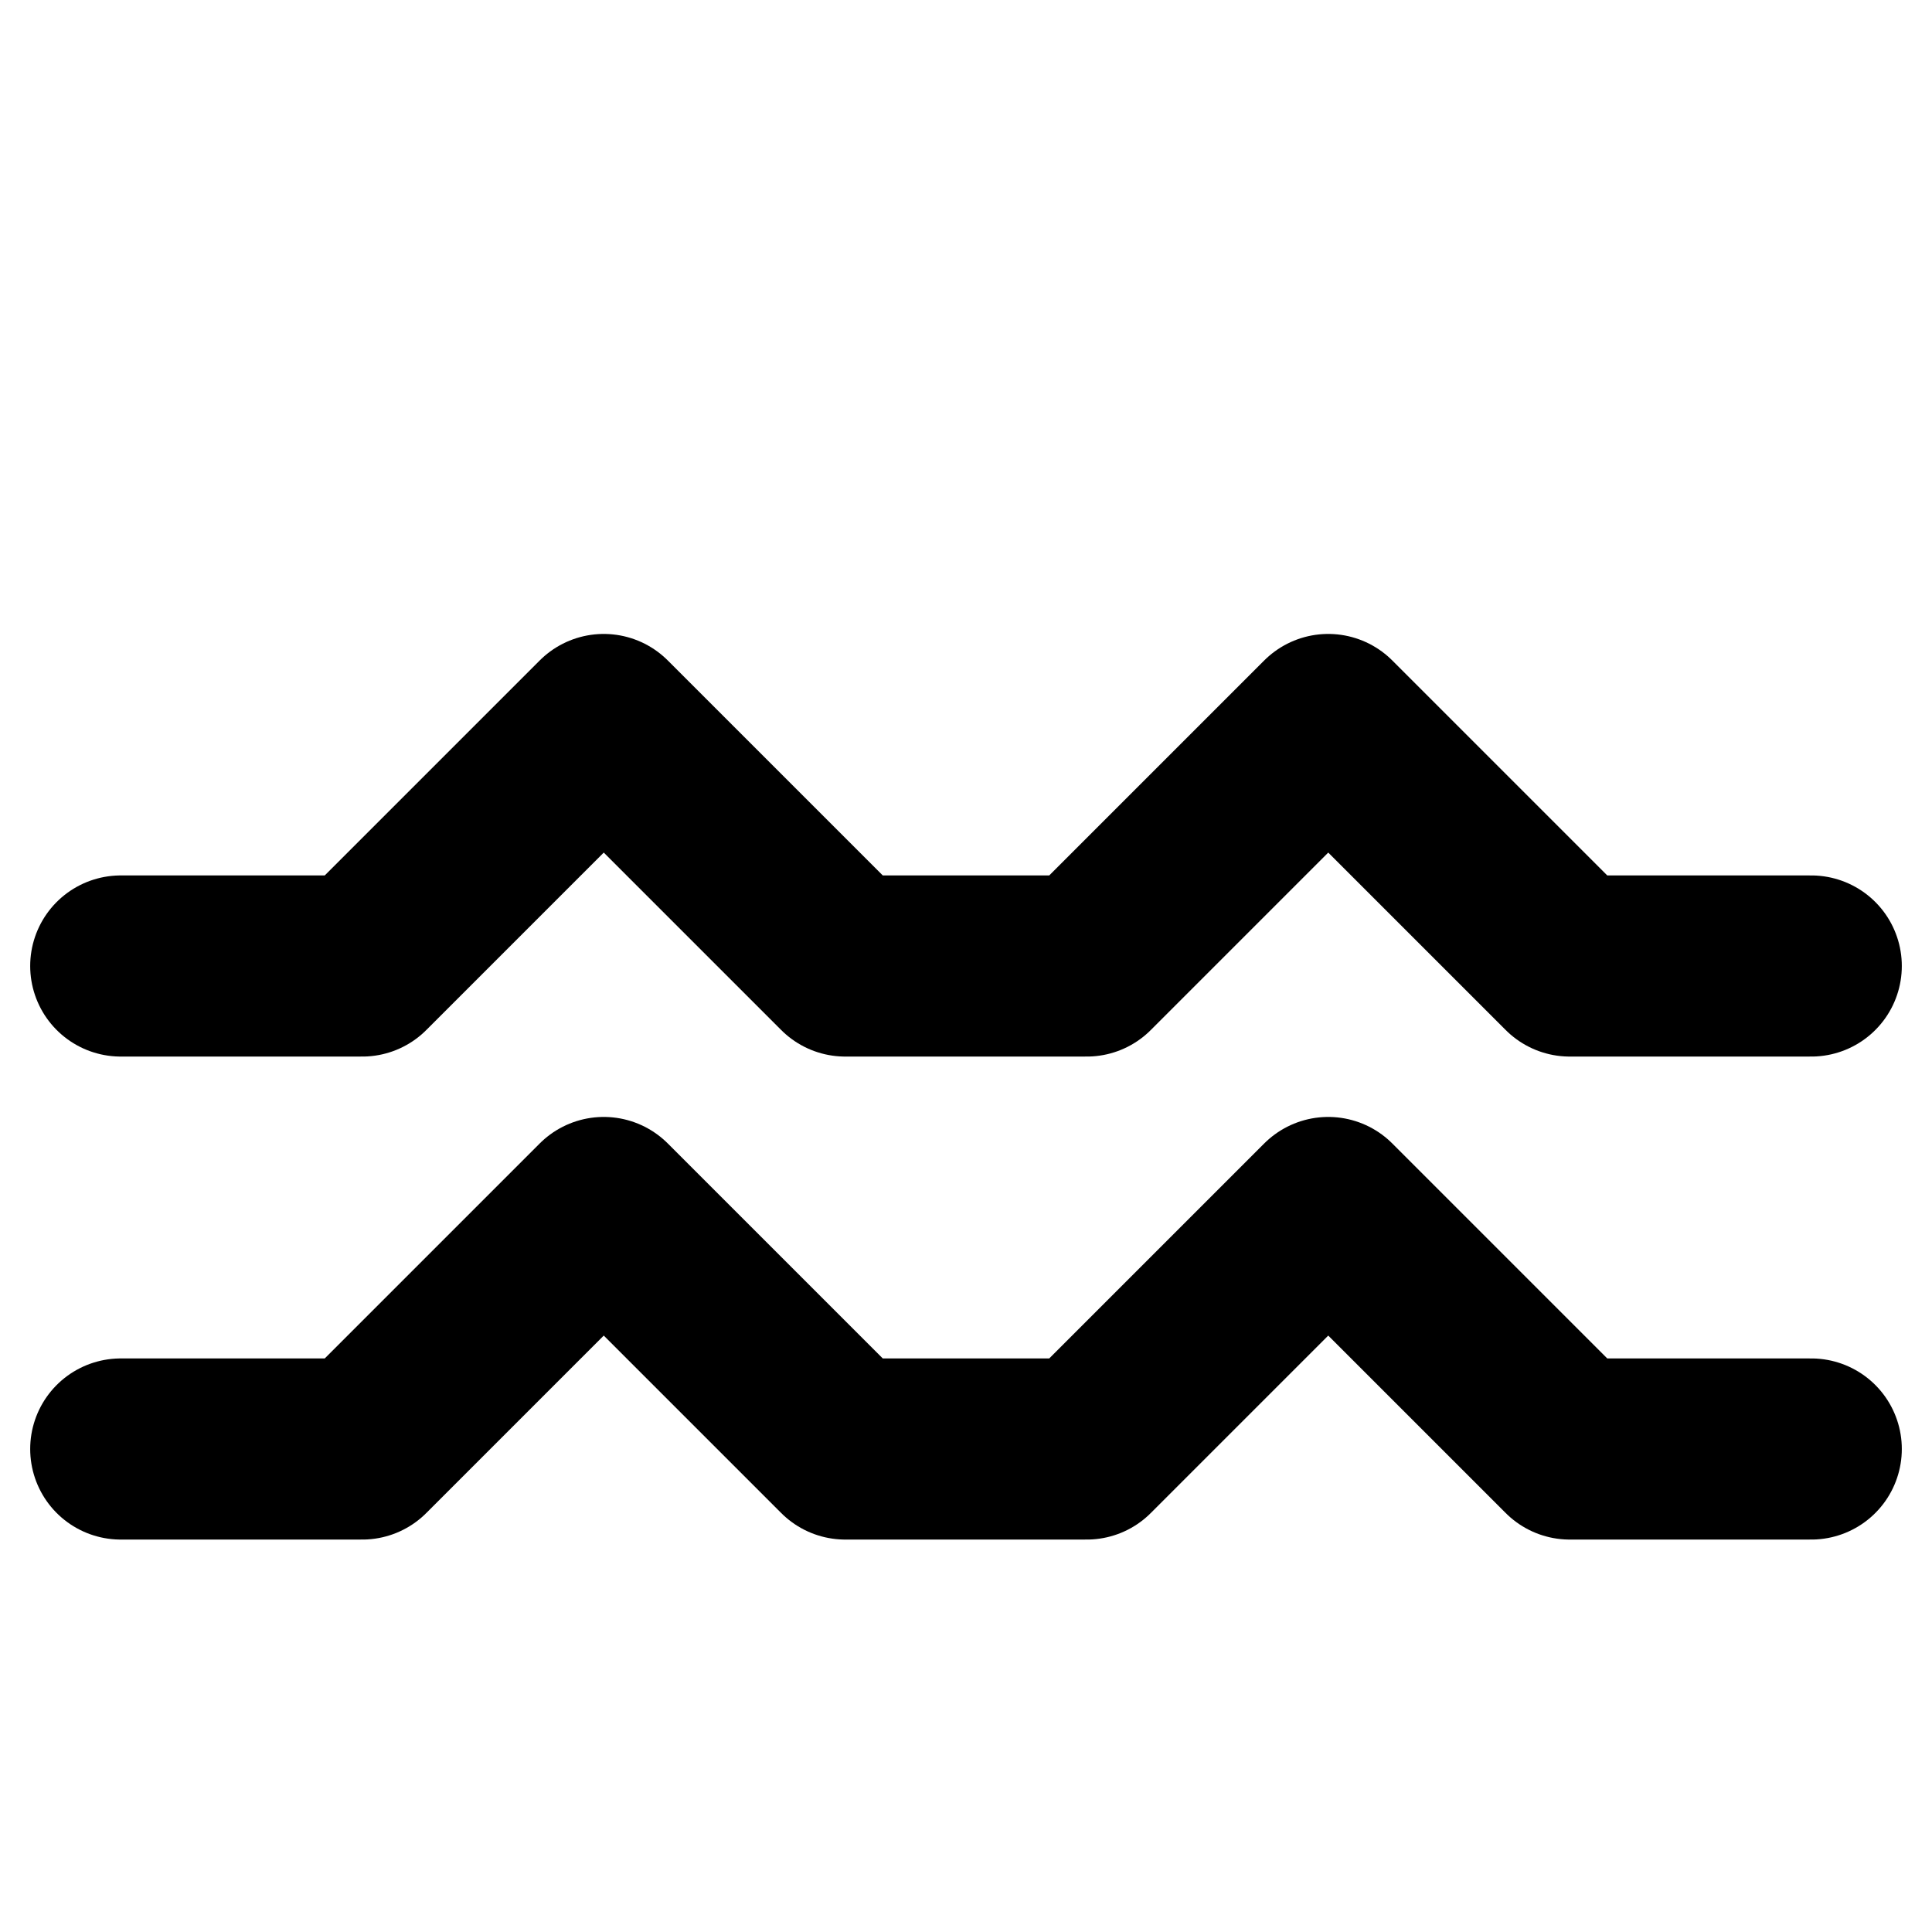 <svg width="16" height="16" viewBox="0 0 16 16" fill="none" xmlns="http://www.w3.org/2000/svg">
  <path d="M1 8H3L5 6L7 8H9L11 6L13 8H15M1 12H3L5 10L7 12H9L11 10L13 12H15" stroke="currentColor" stroke-width="1.5" stroke-linecap="round" stroke-linejoin="round"/>
</svg>
